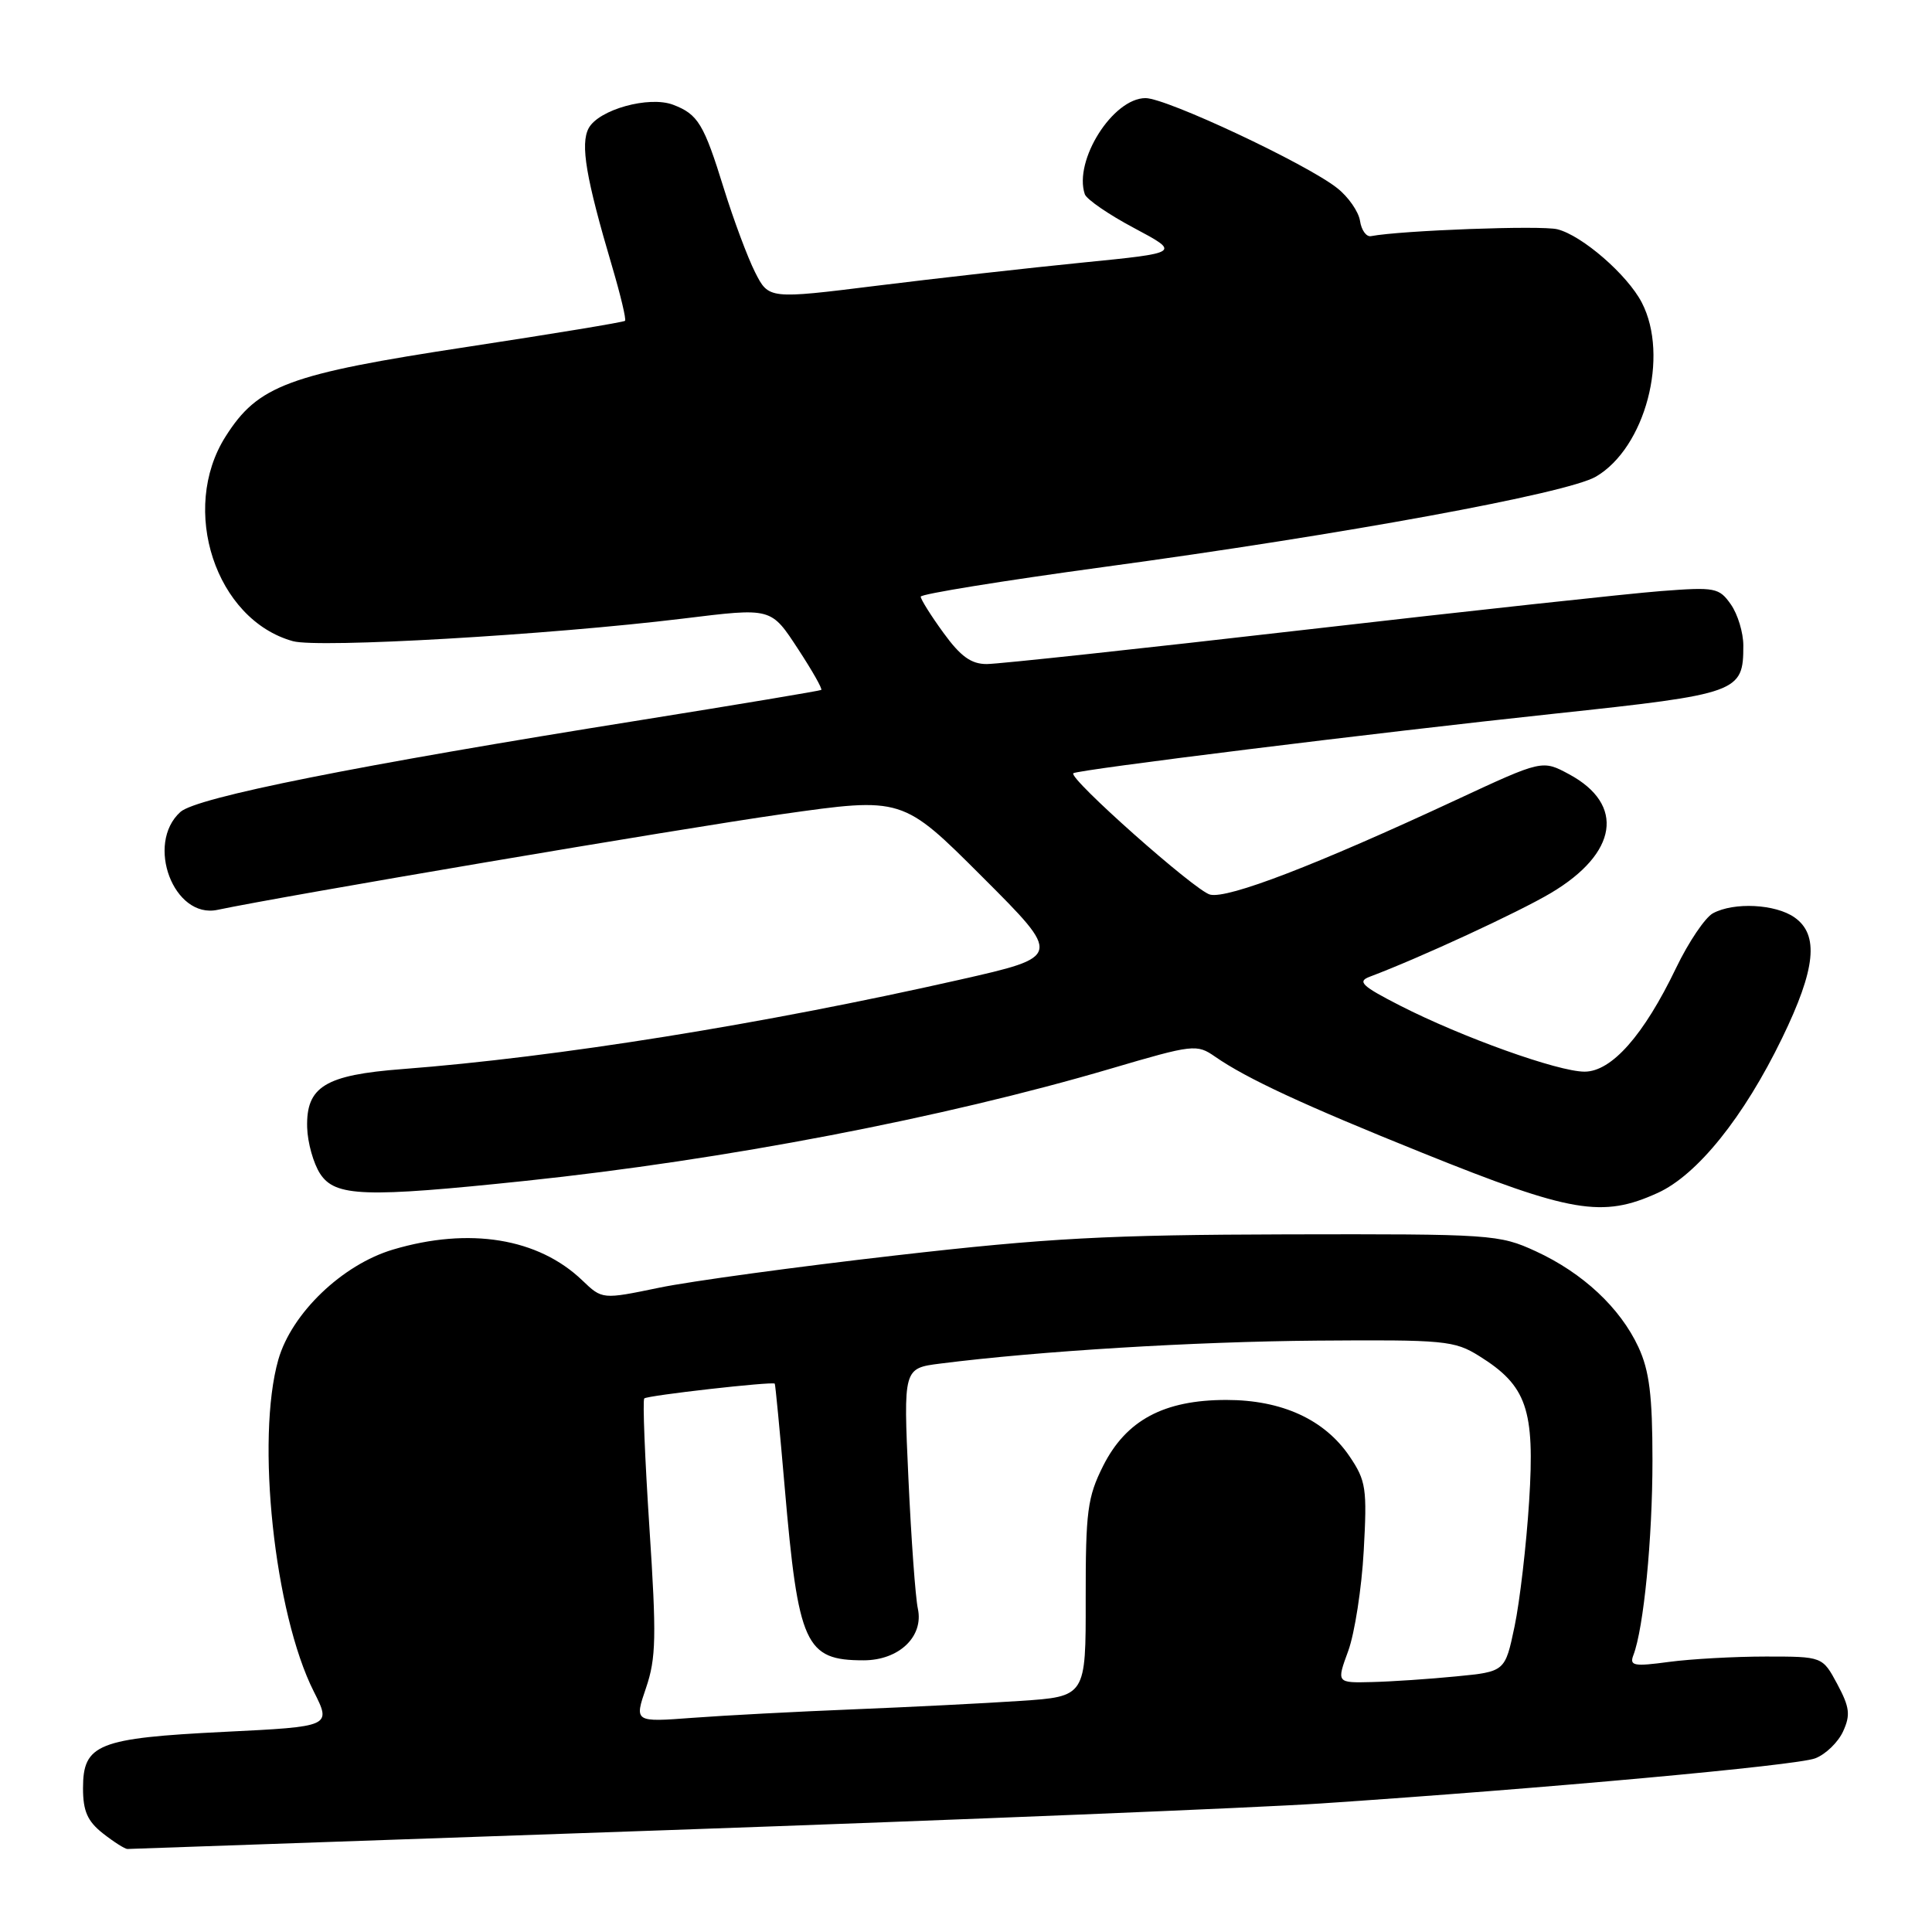 <?xml version="1.0" encoding="UTF-8" standalone="no"?>
<!DOCTYPE svg PUBLIC "-//W3C//DTD SVG 1.1//EN" "http://www.w3.org/Graphics/SVG/1.1/DTD/svg11.dtd" >
<svg xmlns="http://www.w3.org/2000/svg" xmlns:xlink="http://www.w3.org/1999/xlink" version="1.1" viewBox="0 0 256 256">
 <g >
 <path fill="currentColor"
d=" M 88.50 242.50 C 127.55 241.13 166.47 239.54 175.00 238.97 C 204.79 236.97 238.04 233.94 240.52 232.99 C 241.90 232.47 243.56 230.86 244.22 229.42 C 245.22 227.23 245.09 226.22 243.45 223.15 C 241.49 219.50 241.49 219.50 233.99 219.50 C 229.87 219.50 224.10 219.82 221.16 220.21 C 216.49 220.84 215.89 220.73 216.43 219.32 C 217.80 215.75 218.96 203.89 218.96 193.50 C 218.96 184.89 218.55 181.63 217.10 178.50 C 214.68 173.29 209.73 168.67 203.50 165.80 C 198.65 163.57 197.67 163.50 170.50 163.56 C 146.79 163.62 138.85 164.04 118.68 166.35 C 105.58 167.85 91.47 169.77 87.33 170.63 C 79.80 172.19 79.80 172.19 77.15 169.65 C 71.32 164.06 62.18 162.57 52.09 165.57 C 45.35 167.57 38.64 174.01 36.88 180.16 C 33.89 190.66 36.35 213.80 41.58 224.14 C 43.92 228.78 43.92 228.78 29.71 229.48 C 12.96 230.31 11.00 231.10 11.00 236.95 C 11.00 239.98 11.59 241.32 13.63 242.93 C 15.08 244.07 16.55 245.00 16.88 245.00 C 17.22 244.99 49.45 243.87 88.50 242.50 Z  M 219.65 158.07 C 224.90 155.69 231.07 148.01 236.14 137.55 C 240.60 128.37 241.06 123.86 237.78 121.56 C 235.25 119.79 229.78 119.51 226.98 121.01 C 225.94 121.57 223.74 124.83 222.09 128.26 C 217.80 137.19 213.55 142.00 209.96 142.00 C 206.45 142.00 193.72 137.44 185.50 133.24 C 180.44 130.65 179.81 130.05 181.50 129.42 C 188.12 126.93 201.23 120.87 205.50 118.33 C 214.37 113.06 215.36 106.60 207.91 102.59 C 204.36 100.68 204.36 100.68 192.93 106.00 C 174.41 114.62 162.69 119.13 160.34 118.54 C 158.38 118.06 141.54 103.11 142.22 102.46 C 142.70 102.00 182.33 97.09 205.95 94.57 C 230.45 91.95 231.00 91.75 231.00 85.53 C 231.00 83.83 230.26 81.39 229.35 80.09 C 227.79 77.87 227.27 77.77 220.10 78.32 C 215.92 78.64 194.72 80.94 173.00 83.44 C 151.28 85.94 132.27 87.99 130.76 87.99 C 128.69 88.00 127.28 86.98 125.01 83.85 C 123.35 81.57 122.00 79.41 122.00 79.06 C 122.00 78.71 132.91 76.95 146.25 75.13 C 178.09 70.81 207.66 65.38 211.46 63.16 C 218.01 59.34 221.22 47.19 217.55 40.10 C 215.65 36.42 209.64 31.20 206.36 30.38 C 204.22 29.84 185.67 30.53 181.66 31.29 C 181.05 31.41 180.39 30.50 180.21 29.27 C 180.02 28.04 178.66 26.08 177.18 24.92 C 173.13 21.71 154.57 13.00 151.79 13.00 C 147.47 13.00 142.24 21.27 143.74 25.73 C 143.97 26.41 146.92 28.44 150.30 30.23 C 156.43 33.50 156.43 33.50 143.47 34.79 C 136.34 35.50 124.06 36.88 116.18 37.86 C 101.86 39.64 101.86 39.64 100.05 36.07 C 99.06 34.11 97.20 29.12 95.92 25.00 C 93.26 16.40 92.49 15.14 89.19 13.88 C 85.99 12.67 79.33 14.52 78.00 16.99 C 76.88 19.10 77.63 23.56 81.12 35.35 C 82.23 39.11 83.00 42.34 82.82 42.51 C 82.64 42.69 73.28 44.23 62.00 45.95 C 38.19 49.57 34.19 51.05 29.89 57.84 C 23.76 67.50 28.58 82.13 38.82 84.96 C 42.23 85.90 72.65 84.14 90.47 81.97 C 102.35 80.52 102.12 80.46 105.82 86.11 C 107.65 88.91 109.00 91.29 108.82 91.42 C 108.64 91.54 97.93 93.33 85.00 95.40 C 47.15 101.44 26.04 105.66 23.90 107.59 C 19.24 111.81 23.02 121.79 28.82 120.56 C 37.71 118.69 90.07 109.81 103.54 107.89 C 119.58 105.61 119.58 105.61 130.15 116.18 C 140.73 126.75 140.73 126.75 127.11 129.83 C 101.09 135.71 73.87 140.08 53.31 141.66 C 43.07 142.44 40.55 143.99 40.70 149.40 C 40.76 151.41 41.53 154.16 42.42 155.53 C 44.42 158.58 48.29 158.71 69.63 156.47 C 95.98 153.70 124.99 148.14 147.22 141.59 C 158.12 138.38 158.58 138.33 161.00 140.01 C 165.19 142.92 172.80 146.45 188.50 152.77 C 208.20 160.71 212.31 161.41 219.65 158.07 Z  M 85.60 223.66 C 86.94 219.73 87.00 216.85 86.05 202.41 C 85.45 193.23 85.14 185.52 85.37 185.30 C 85.77 184.90 102.34 183.03 102.66 183.34 C 102.74 183.43 103.33 189.57 103.97 197.00 C 105.78 217.98 106.69 220.00 114.43 220.00 C 119.12 220.00 122.42 216.85 121.62 213.15 C 121.30 211.69 120.74 203.93 120.37 195.90 C 119.70 181.30 119.70 181.30 124.60 180.68 C 137.66 179.02 158.23 177.77 174.50 177.64 C 191.39 177.51 192.72 177.63 196.00 179.68 C 202.31 183.61 203.39 186.74 202.62 198.90 C 202.25 204.73 201.38 212.20 200.69 215.50 C 199.43 221.50 199.43 221.50 192.96 222.13 C 189.41 222.48 184.38 222.82 181.79 222.88 C 177.09 223.00 177.09 223.00 178.65 218.75 C 179.50 216.41 180.43 210.45 180.70 205.50 C 181.16 197.24 181.01 196.21 178.84 193.00 C 175.53 188.10 169.87 185.50 162.50 185.50 C 154.22 185.50 149.22 188.18 146.17 194.24 C 144.09 198.39 143.85 200.25 143.86 211.84 C 143.88 224.80 143.88 224.80 135.19 225.38 C 130.41 225.70 120.42 226.20 113.00 226.50 C 105.58 226.80 96.02 227.30 91.78 227.62 C 84.05 228.20 84.05 228.20 85.60 223.66 Z "/>
</g>
</svg>